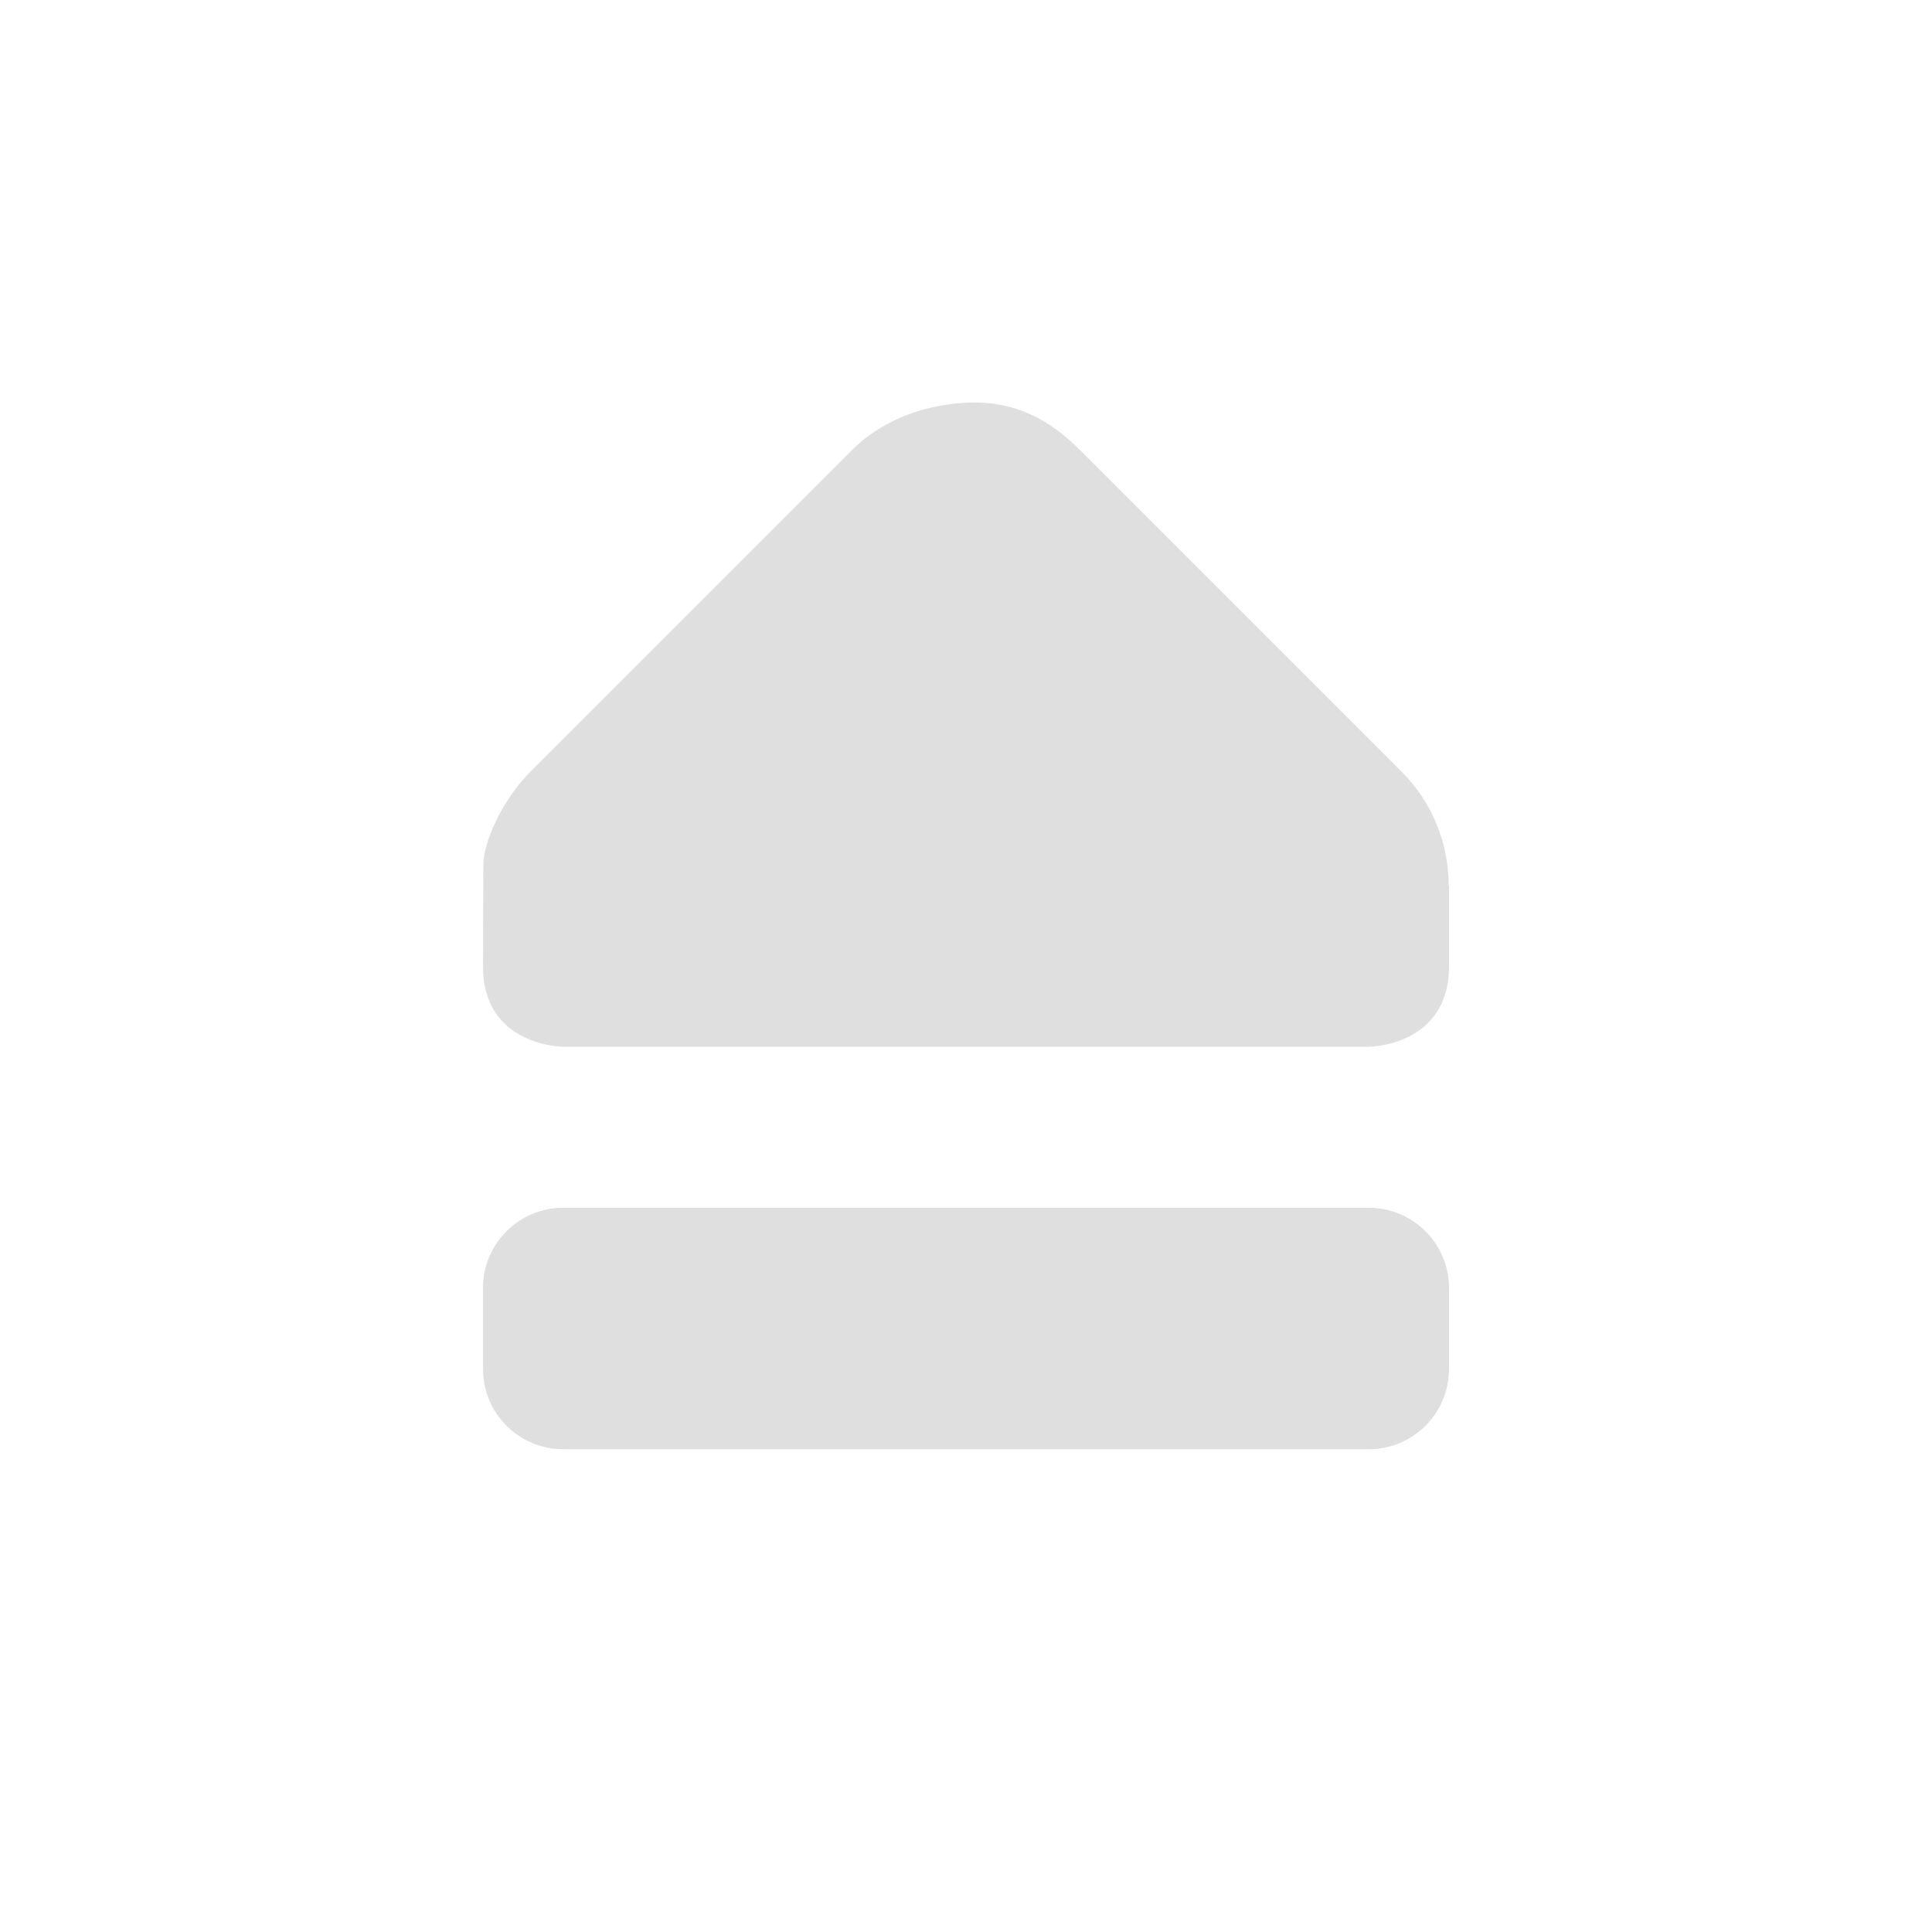 <?xml version='1.0' encoding='UTF-8' standalone='no'?>
<svg xmlns="http://www.w3.org/2000/svg" xmlns:xlink="http://www.w3.org/1999/xlink" version="1.1" width="24px" height="24px">
  <g transform="translate(4.0, 4.0) scale(1 1) "><defs id="defs243"/>
  <sodipodi:namedview xmlns:sodipodi="http://sodipodi.sourceforge.net/DTD/sodipodi-0.dtd" xmlns:inkscape="http://www.inkscape.org/namespaces/inkscape" id="namedview241" pagecolor="#ffffff" bordercolor="#000000" borderopacity="0.25" inkscape:showpageshadow="2" inkscape:pageopacity="0.0" inkscape:pagecheckerboard="0" inkscape:deskcolor="#d1d1d1" showgrid="false" inkscape:zoom="11.346854" inkscape:cx="-1.5863428" inkscape:cy="18.463267" inkscape:current-layer="svg239"/>
  <path d="m 6.586,1.589 -4,4 C 2.215,5.968 2.008,6.475 2.004,6.737 L 2,8.003 c 0,1 1,1 1,1 h 10 c 0,0 1,0 1,-1 v -1 h -0.004 c 0,-0.531 -0.207,-1.039 -0.582,-1.414 l -4,-4 C 9.039,1.214 8.602,0.971 8,1.003 7.398,1.034 6.906,1.268 6.586,1.589 Z M 3,11.003 c -0.555,0 -1,0.445 -1,1 v 1 c 0,0.555 0.445,1 1,1 h 10 c 0.555,0 1,-0.445 1,-1 v -1 c 0,-0.555 -0.445,-1 -1,-1 z m 0,0" id="path237" style="fill:#dfdfdf;fill-opacity:1"/>
</g>
</svg>
